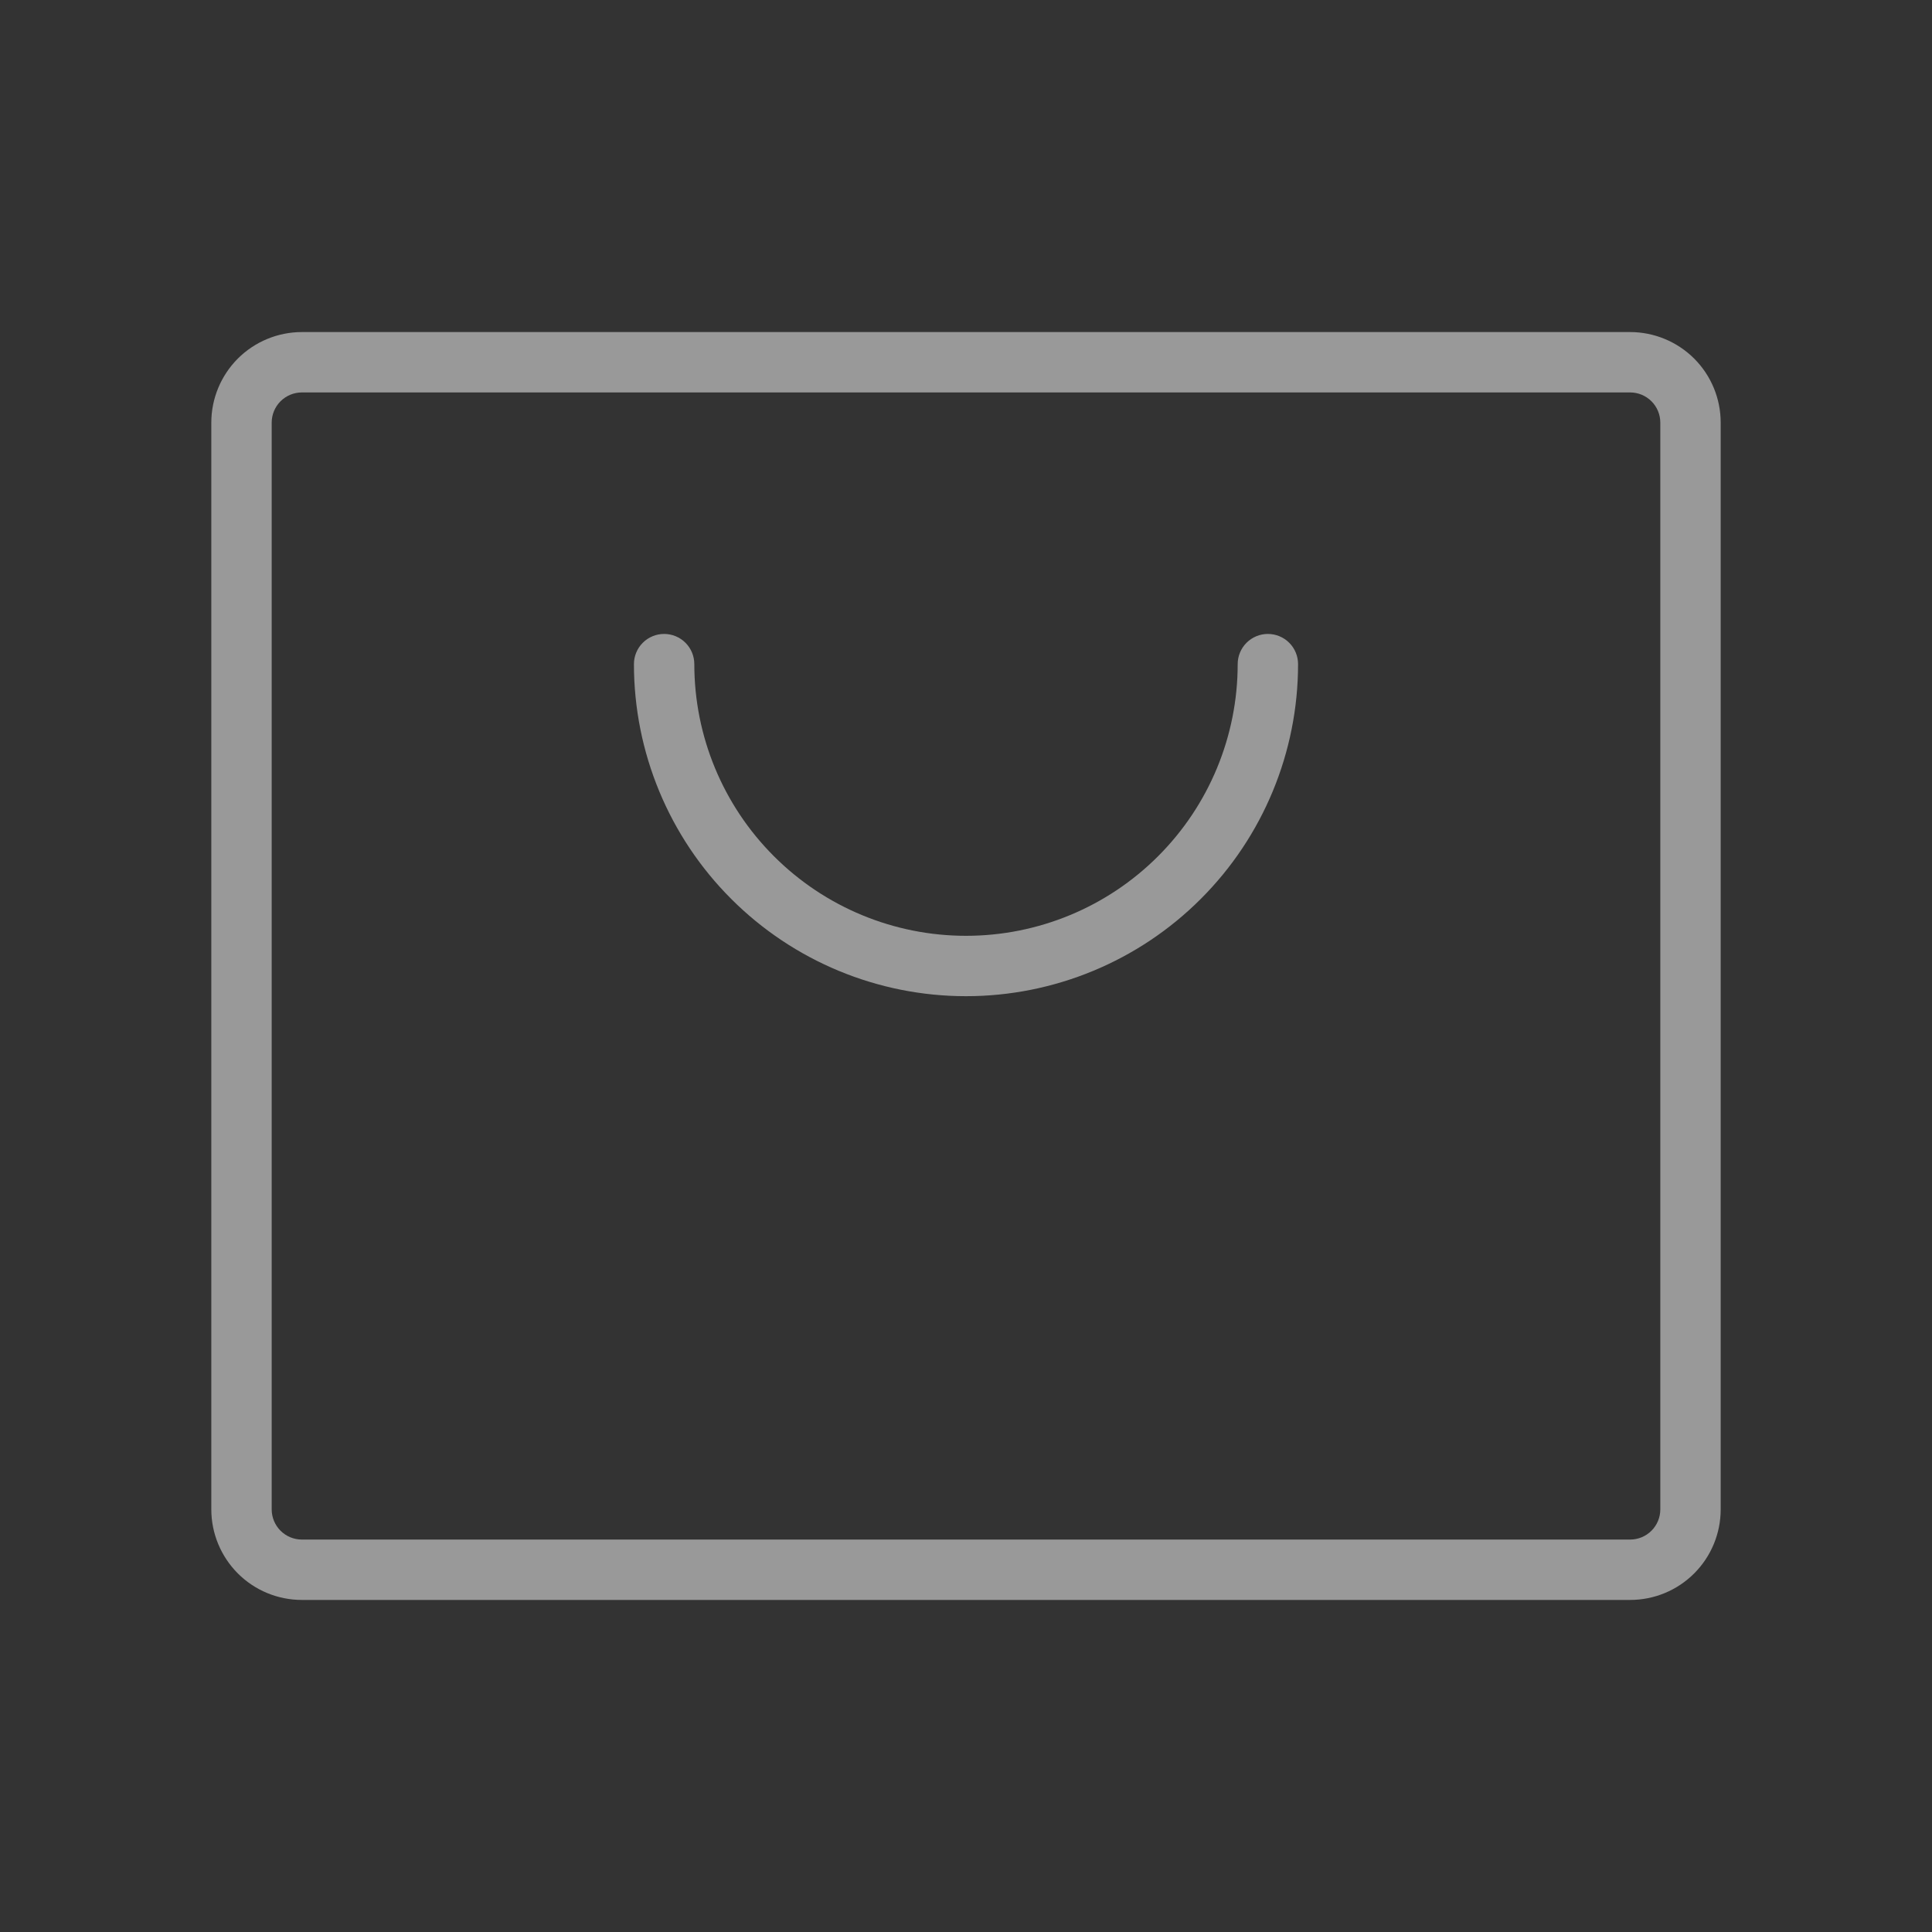 <svg width="40" height="40" viewBox="0 0 40 40" fill="none" xmlns="http://www.w3.org/2000/svg">
<rect x="0" y="0" width="40" height="40" fill="#333333" stroke="none"/>
<path d="M33.75 6.875H6.25C5.753 6.875 5.276 7.073 4.924 7.424C4.573 7.776 4.375 8.253 4.375 8.75V31.25C4.375 31.747 4.573 32.224 4.924 32.576C5.276 32.928 5.753 33.125 6.25 33.125H33.75C34.247 33.125 34.724 32.928 35.076 32.576C35.428 32.224 35.625 31.747 35.625 31.25V8.75C35.625 8.253 35.428 7.776 35.076 7.424C34.724 7.073 34.247 6.875 33.75 6.875ZM34.375 31.25C34.375 31.416 34.309 31.575 34.192 31.692C34.075 31.809 33.916 31.875 33.75 31.875H6.25C6.084 31.875 5.925 31.809 5.808 31.692C5.691 31.575 5.625 31.416 5.625 31.25V8.75C5.625 8.584 5.691 8.425 5.808 8.308C5.925 8.191 6.084 8.125 6.25 8.125H33.75C33.916 8.125 34.075 8.191 34.192 8.308C34.309 8.425 34.375 8.584 34.375 8.75V31.25ZM26.875 13.75C26.875 15.573 26.151 17.322 24.861 18.611C23.572 19.901 21.823 20.625 20 20.625C18.177 20.625 16.428 19.901 15.139 18.611C13.849 17.322 13.125 15.573 13.125 13.75C13.125 13.584 13.191 13.425 13.308 13.308C13.425 13.191 13.584 13.125 13.75 13.125C13.916 13.125 14.075 13.191 14.192 13.308C14.309 13.425 14.375 13.584 14.375 13.75C14.375 15.242 14.968 16.673 16.023 17.727C17.077 18.782 18.508 19.375 20 19.375C21.492 19.375 22.923 18.782 23.977 17.727C25.032 16.673 25.625 15.242 25.625 13.75C25.625 13.584 25.691 13.425 25.808 13.308C25.925 13.191 26.084 13.125 26.25 13.125C26.416 13.125 26.575 13.191 26.692 13.308C26.809 13.425 26.875 13.584 26.875 13.75Z" fill="white" fill-opacity="0.5"/>
</svg>
